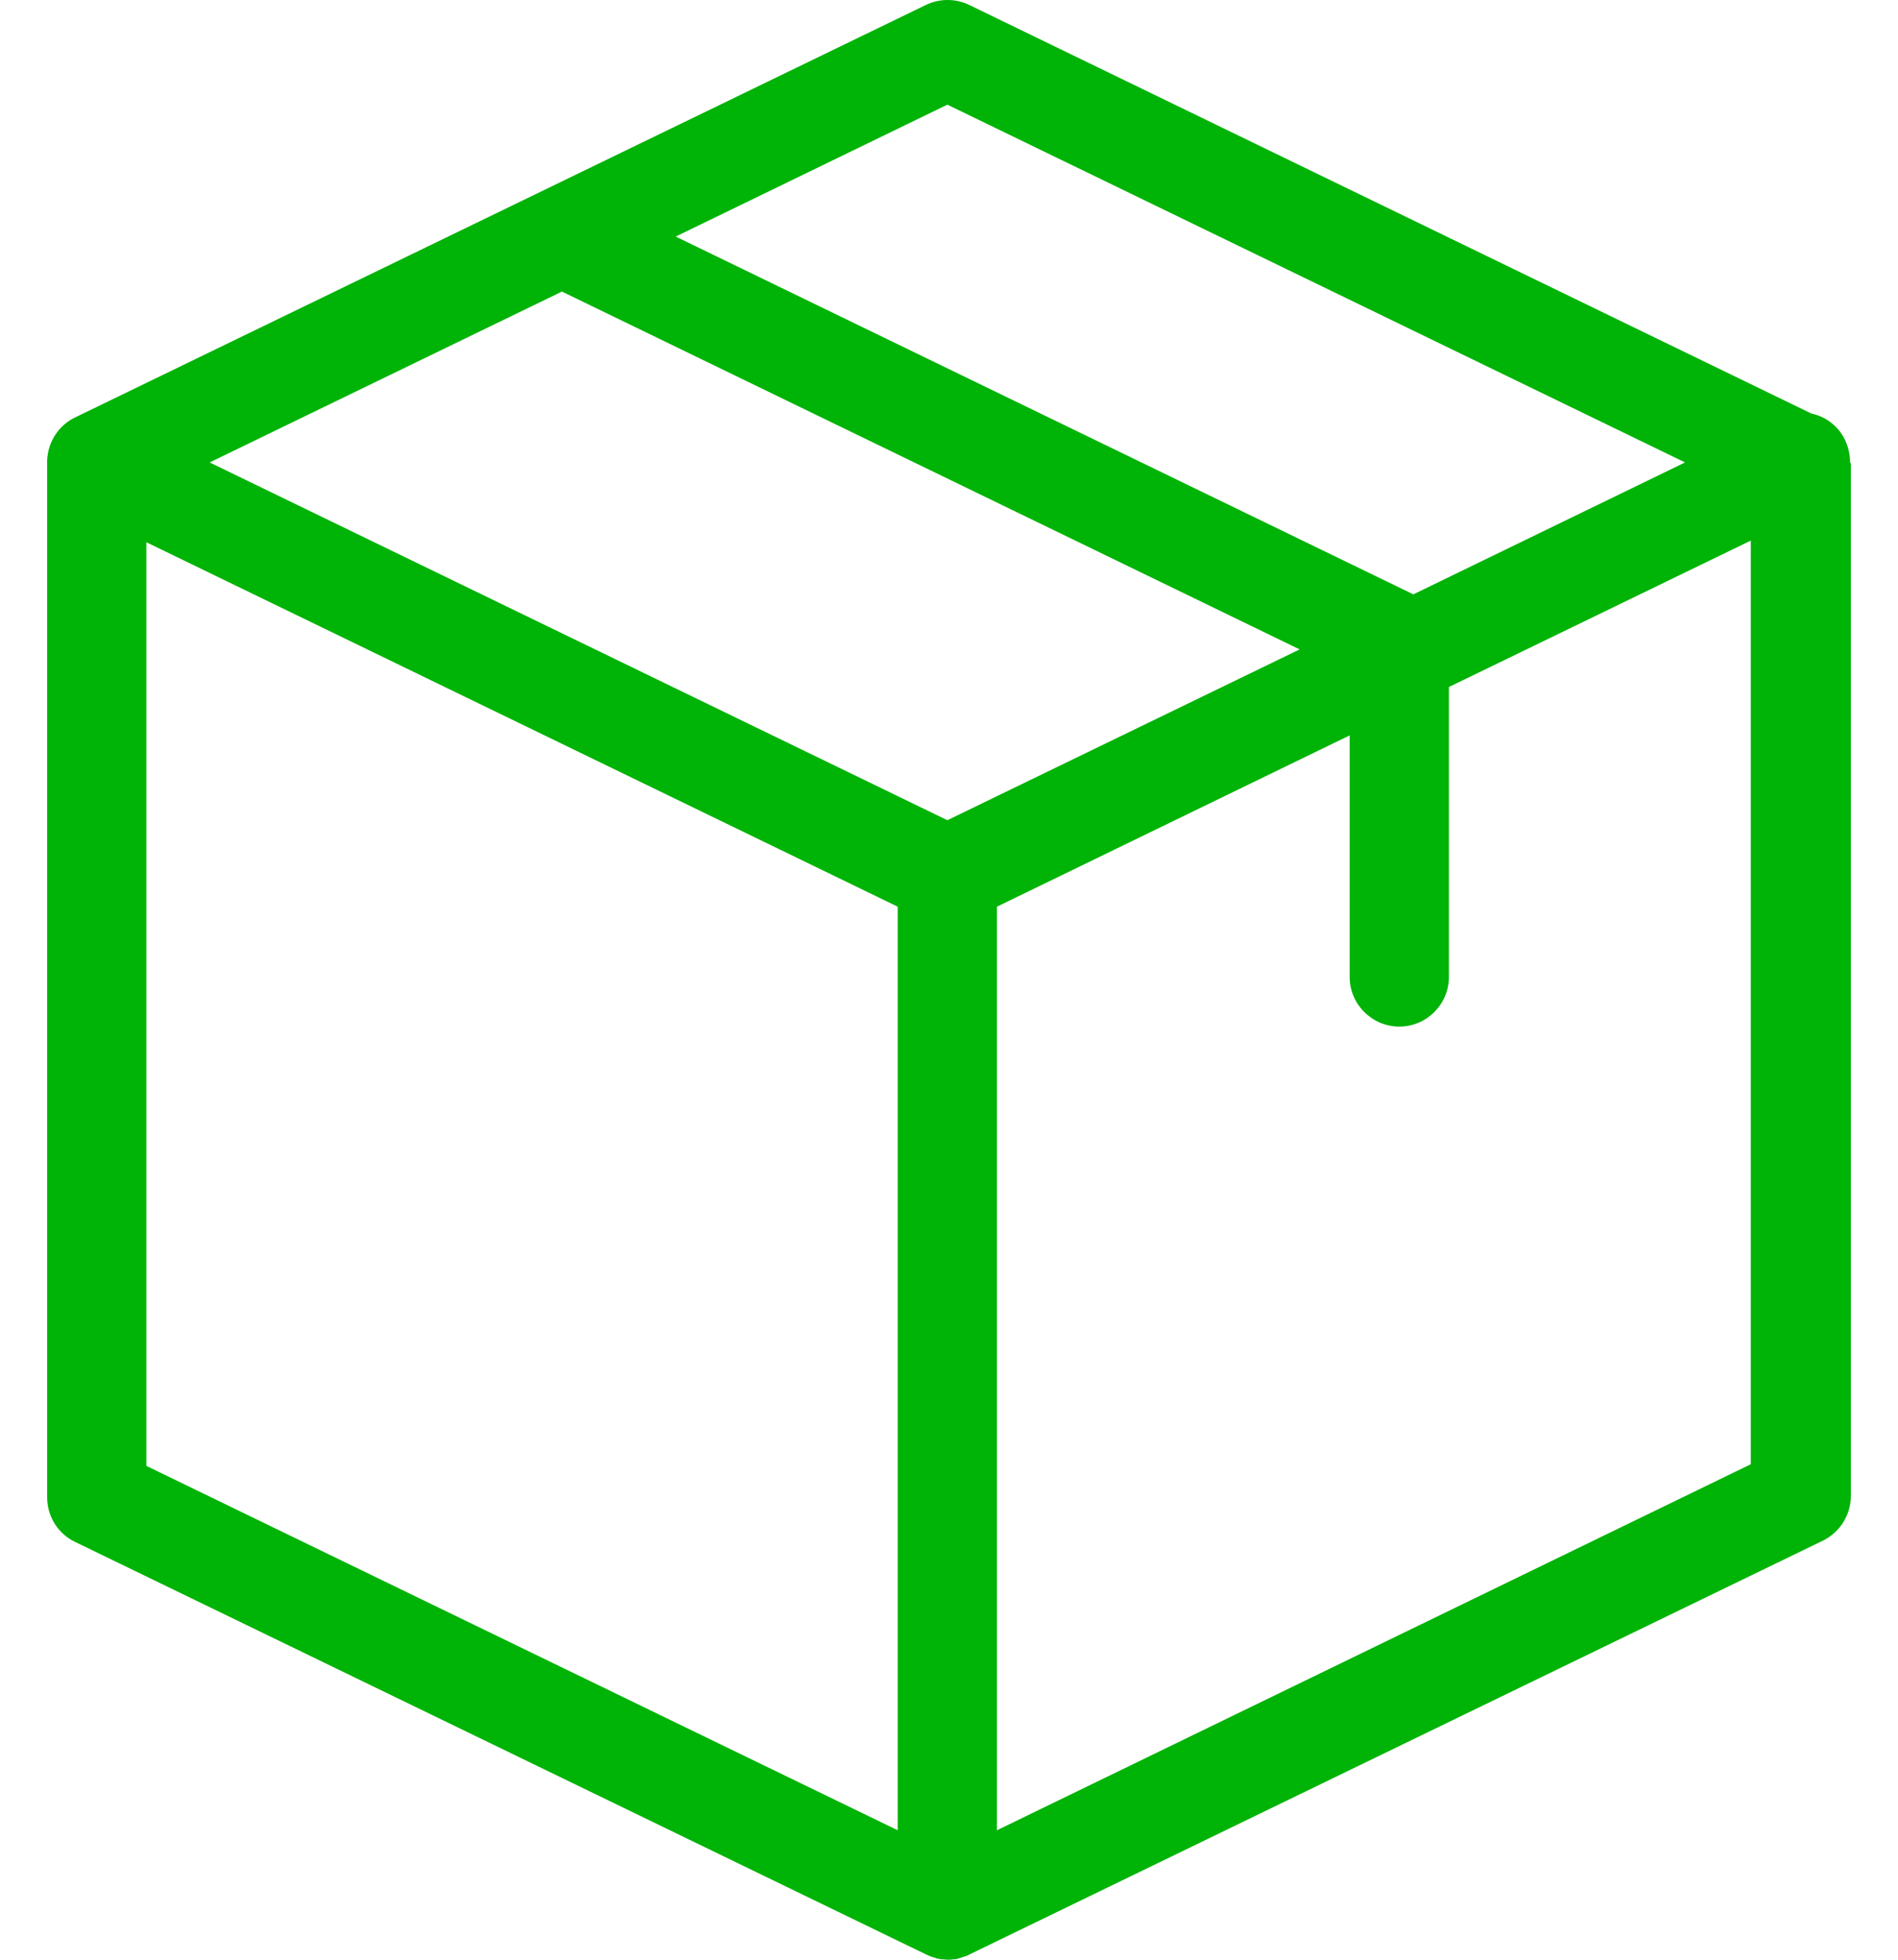<svg width="31" height="32" viewBox="0 0 31 32" fill="none" xmlns="http://www.w3.org/2000/svg">
<path d="M30.217 7.544C30.217 7.423 30.189 7.301 30.136 7.186C30.027 6.957 29.818 6.801 29.588 6.754L15.831 0.081C15.608 -0.027 15.345 -0.027 15.122 0.081L1.229 6.815C0.959 6.943 0.783 7.213 0.77 7.517V7.524C0.77 7.531 0.77 7.537 0.77 7.551V24.449C0.77 24.76 0.945 25.044 1.229 25.179L15.122 31.912C15.128 31.912 15.128 31.912 15.135 31.919C15.155 31.926 15.176 31.933 15.196 31.946C15.203 31.946 15.209 31.953 15.223 31.953C15.243 31.959 15.263 31.966 15.284 31.973C15.29 31.973 15.297 31.98 15.304 31.98C15.324 31.986 15.351 31.986 15.371 31.993C15.378 31.993 15.385 31.993 15.392 31.993C15.419 31.993 15.453 32 15.479 32C15.507 32 15.54 32 15.567 31.993C15.574 31.993 15.581 31.993 15.588 31.993C15.608 31.993 15.635 31.986 15.655 31.98C15.662 31.98 15.669 31.973 15.675 31.973C15.696 31.966 15.716 31.959 15.736 31.953C15.743 31.953 15.75 31.946 15.763 31.946C15.784 31.939 15.804 31.933 15.824 31.919C15.831 31.919 15.831 31.919 15.838 31.912L29.771 25.158C30.048 25.023 30.23 24.74 30.23 24.429V7.564C30.217 7.558 30.217 7.551 30.217 7.544ZM15.473 1.709L27.522 7.551L23.084 9.705L11.036 3.863L15.473 1.709ZM15.473 13.393L3.424 7.551L9.178 4.761L21.227 10.604L15.473 13.393ZM2.39 8.854L14.662 14.805V29.886L2.39 23.936V8.854ZM16.283 29.886V14.805L22.044 12.008V15.953C22.044 16.398 22.409 16.763 22.855 16.763C23.301 16.763 23.665 16.398 23.665 15.953V11.218L28.596 8.827V23.909L16.283 29.886Z" fill="#00B307"/>
</svg>
